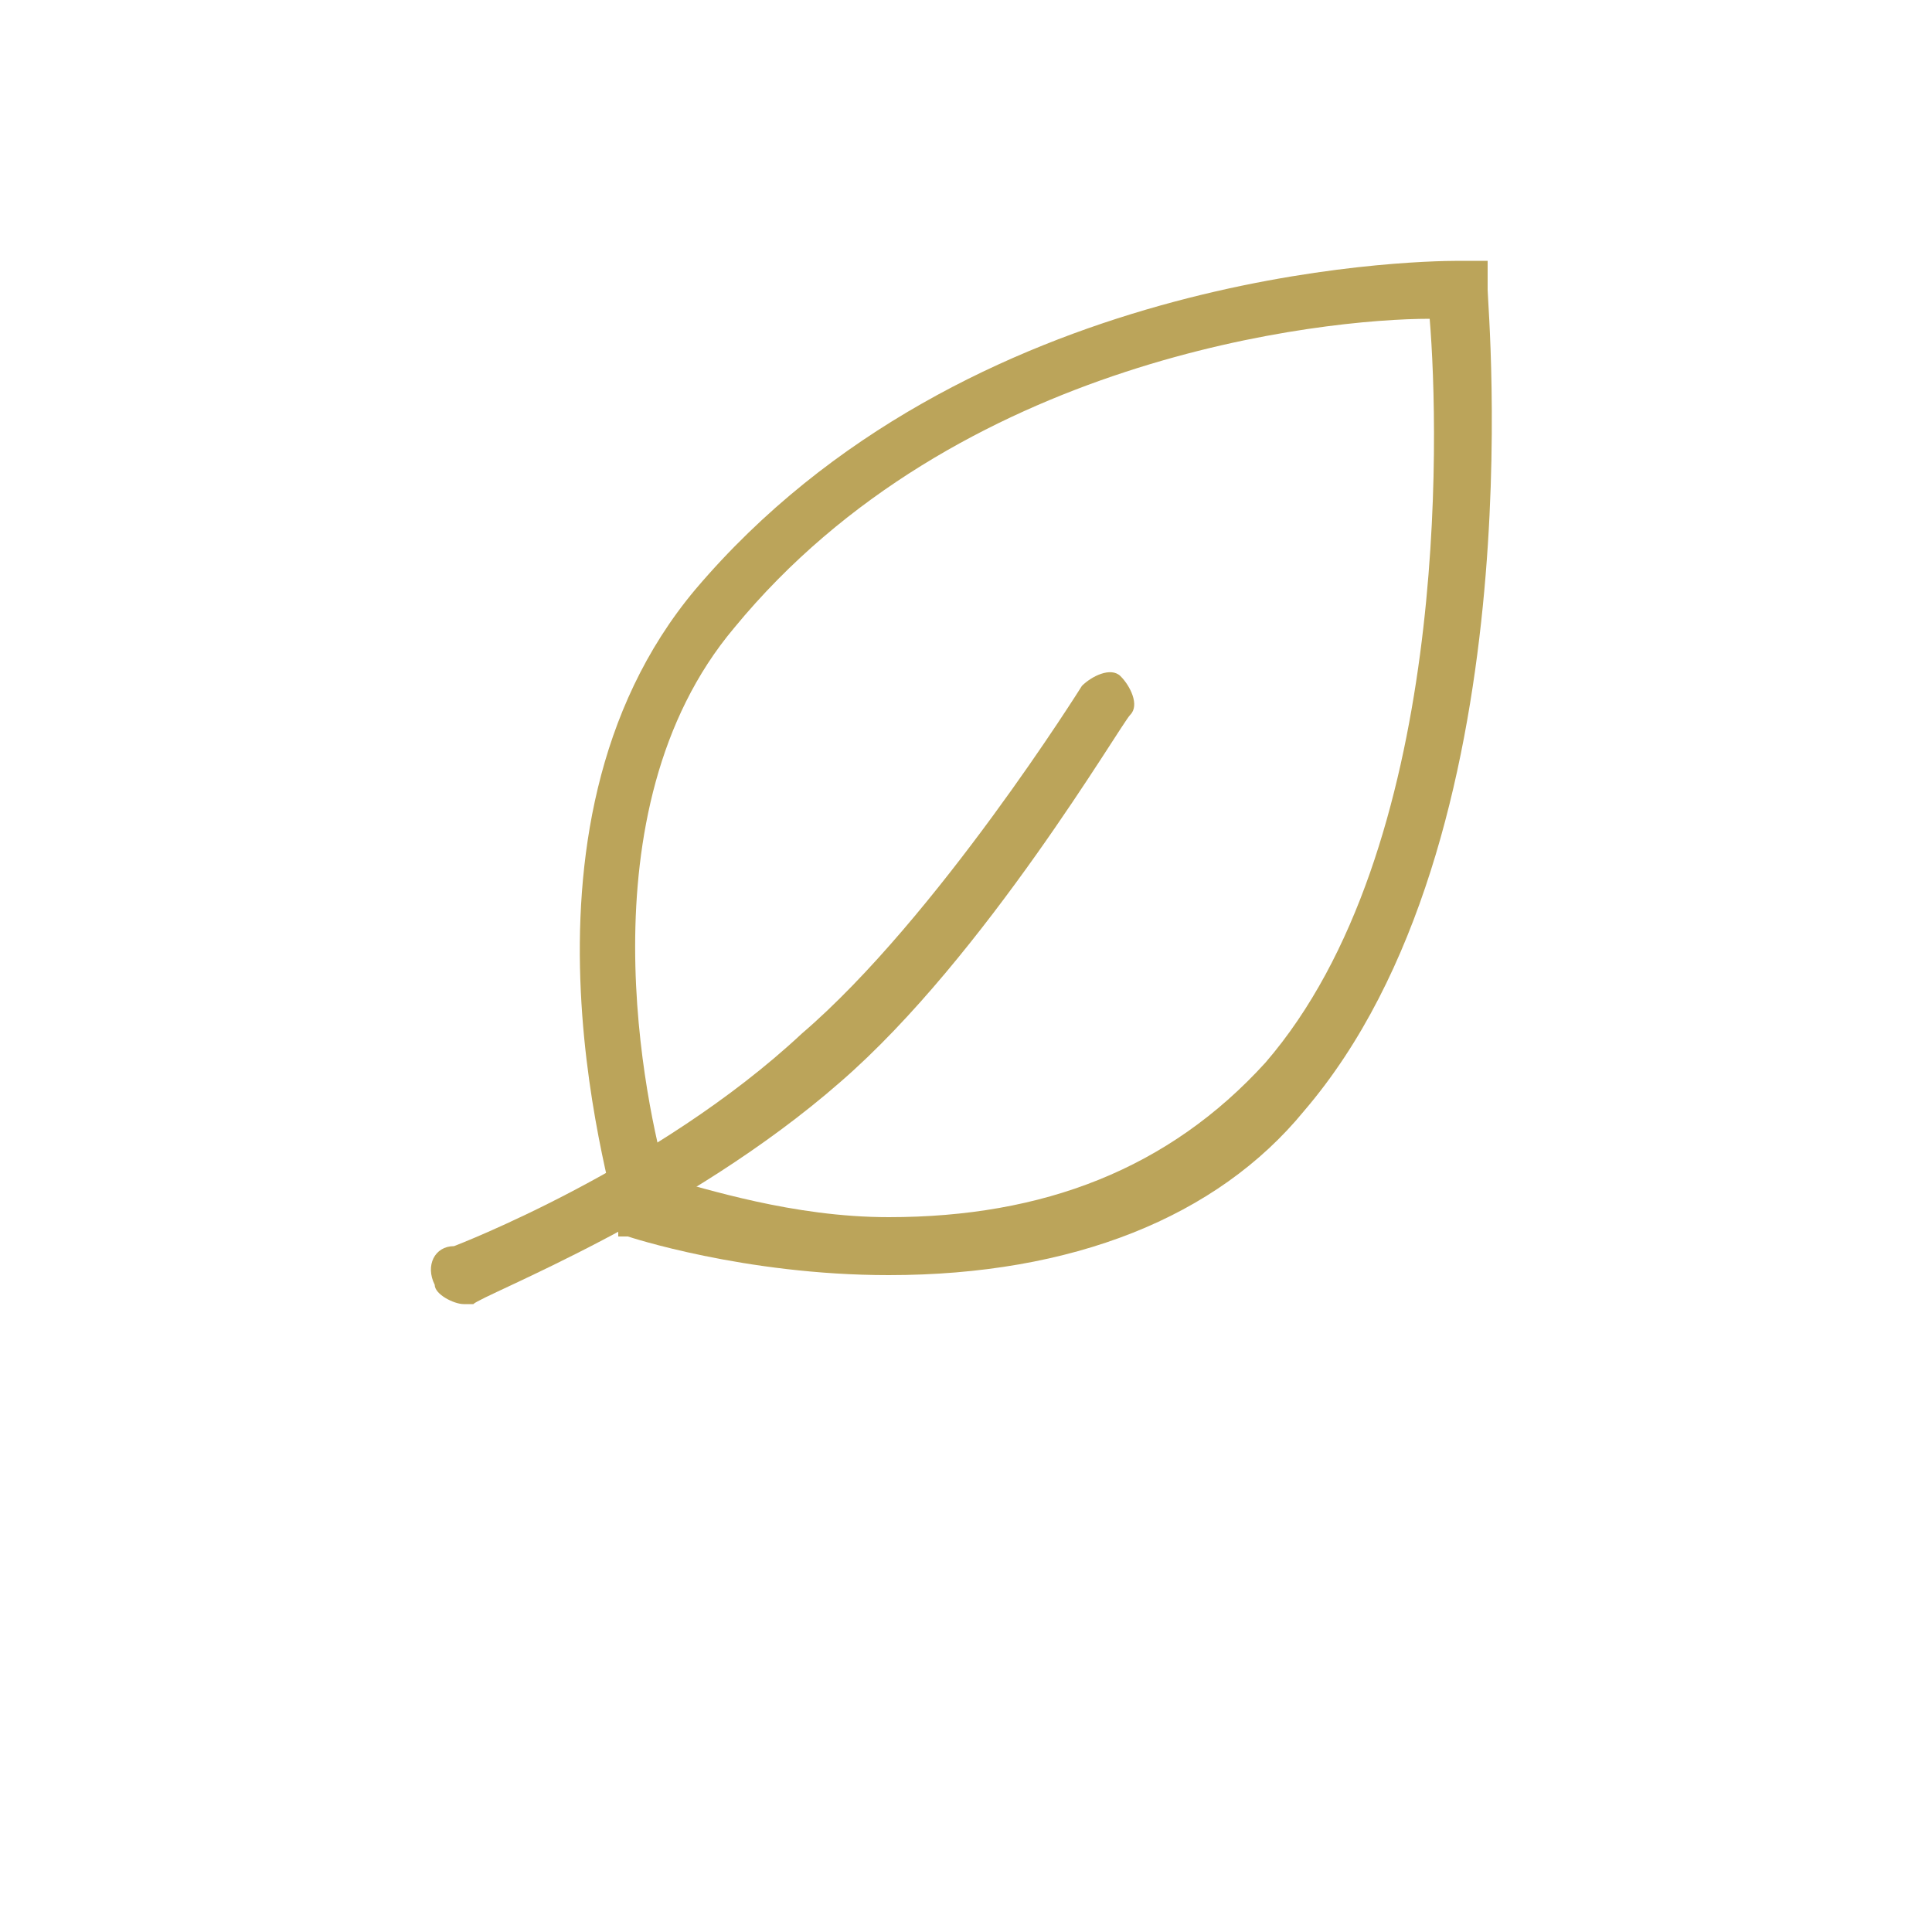 <?xml version="1.0" encoding="utf-8"?>
<!-- Generator: Adobe Illustrator 17.1.0, SVG Export Plug-In . SVG Version: 6.00 Build 0)  -->
<!DOCTYPE svg PUBLIC "-//W3C//DTD SVG 1.1//EN" "http://www.w3.org/Graphics/SVG/1.1/DTD/svg11.dtd">
<svg version="1.1" id="Слой_1" xmlns="http://www.w3.org/2000/svg" xmlns:xlink="http://www.w3.org/1999/xlink" x="0px" y="0px"
	 viewBox="0 0 20 20" enable-background="new 0 0 20 20" xml:space="preserve">
<path fill="#bba45a" d="M9.2,13.2c-1.5,0-2.7-0.4-2.7-0.4l-0.1,0l0-0.1c0-0.2-1.3-4.1,0.8-6.6c2.8-3.3,7.4-3.4,7.9-3.4h0.3l0,0.3
	c0,0.2,0.5,5.7-1.9,8.5C12.6,12.6,11.1,13.2,9.2,13.2z M6.9,12.2c0.4,0.1,1.3,0.4,2.3,0.4c1.6,0,2.9-0.5,3.9-1.6
	c1.9-2.2,1.8-6.5,1.7-7.7c-1.1,0-4.9,0.4-7.2,3.2C6,8.4,6.7,11.5,6.9,12.2z"/>
<path fill="#bba45a" d="M4.8,13.5c-0.1,0-0.3-0.1-0.3-0.2c-0.1-0.2,0-0.4,0.2-0.4c0,0,2.1-0.8,3.6-2.2c1.4-1.2,2.9-3.6,2.9-3.6
	C11.3,7,11.5,6.9,11.6,7s0.2,0.3,0.1,0.4c-0.1,0.1-1.5,2.5-3,3.8c-1.6,1.4-3.7,2.2-3.8,2.3C4.9,13.5,4.8,13.5,4.8,13.5z"/>
</svg>
